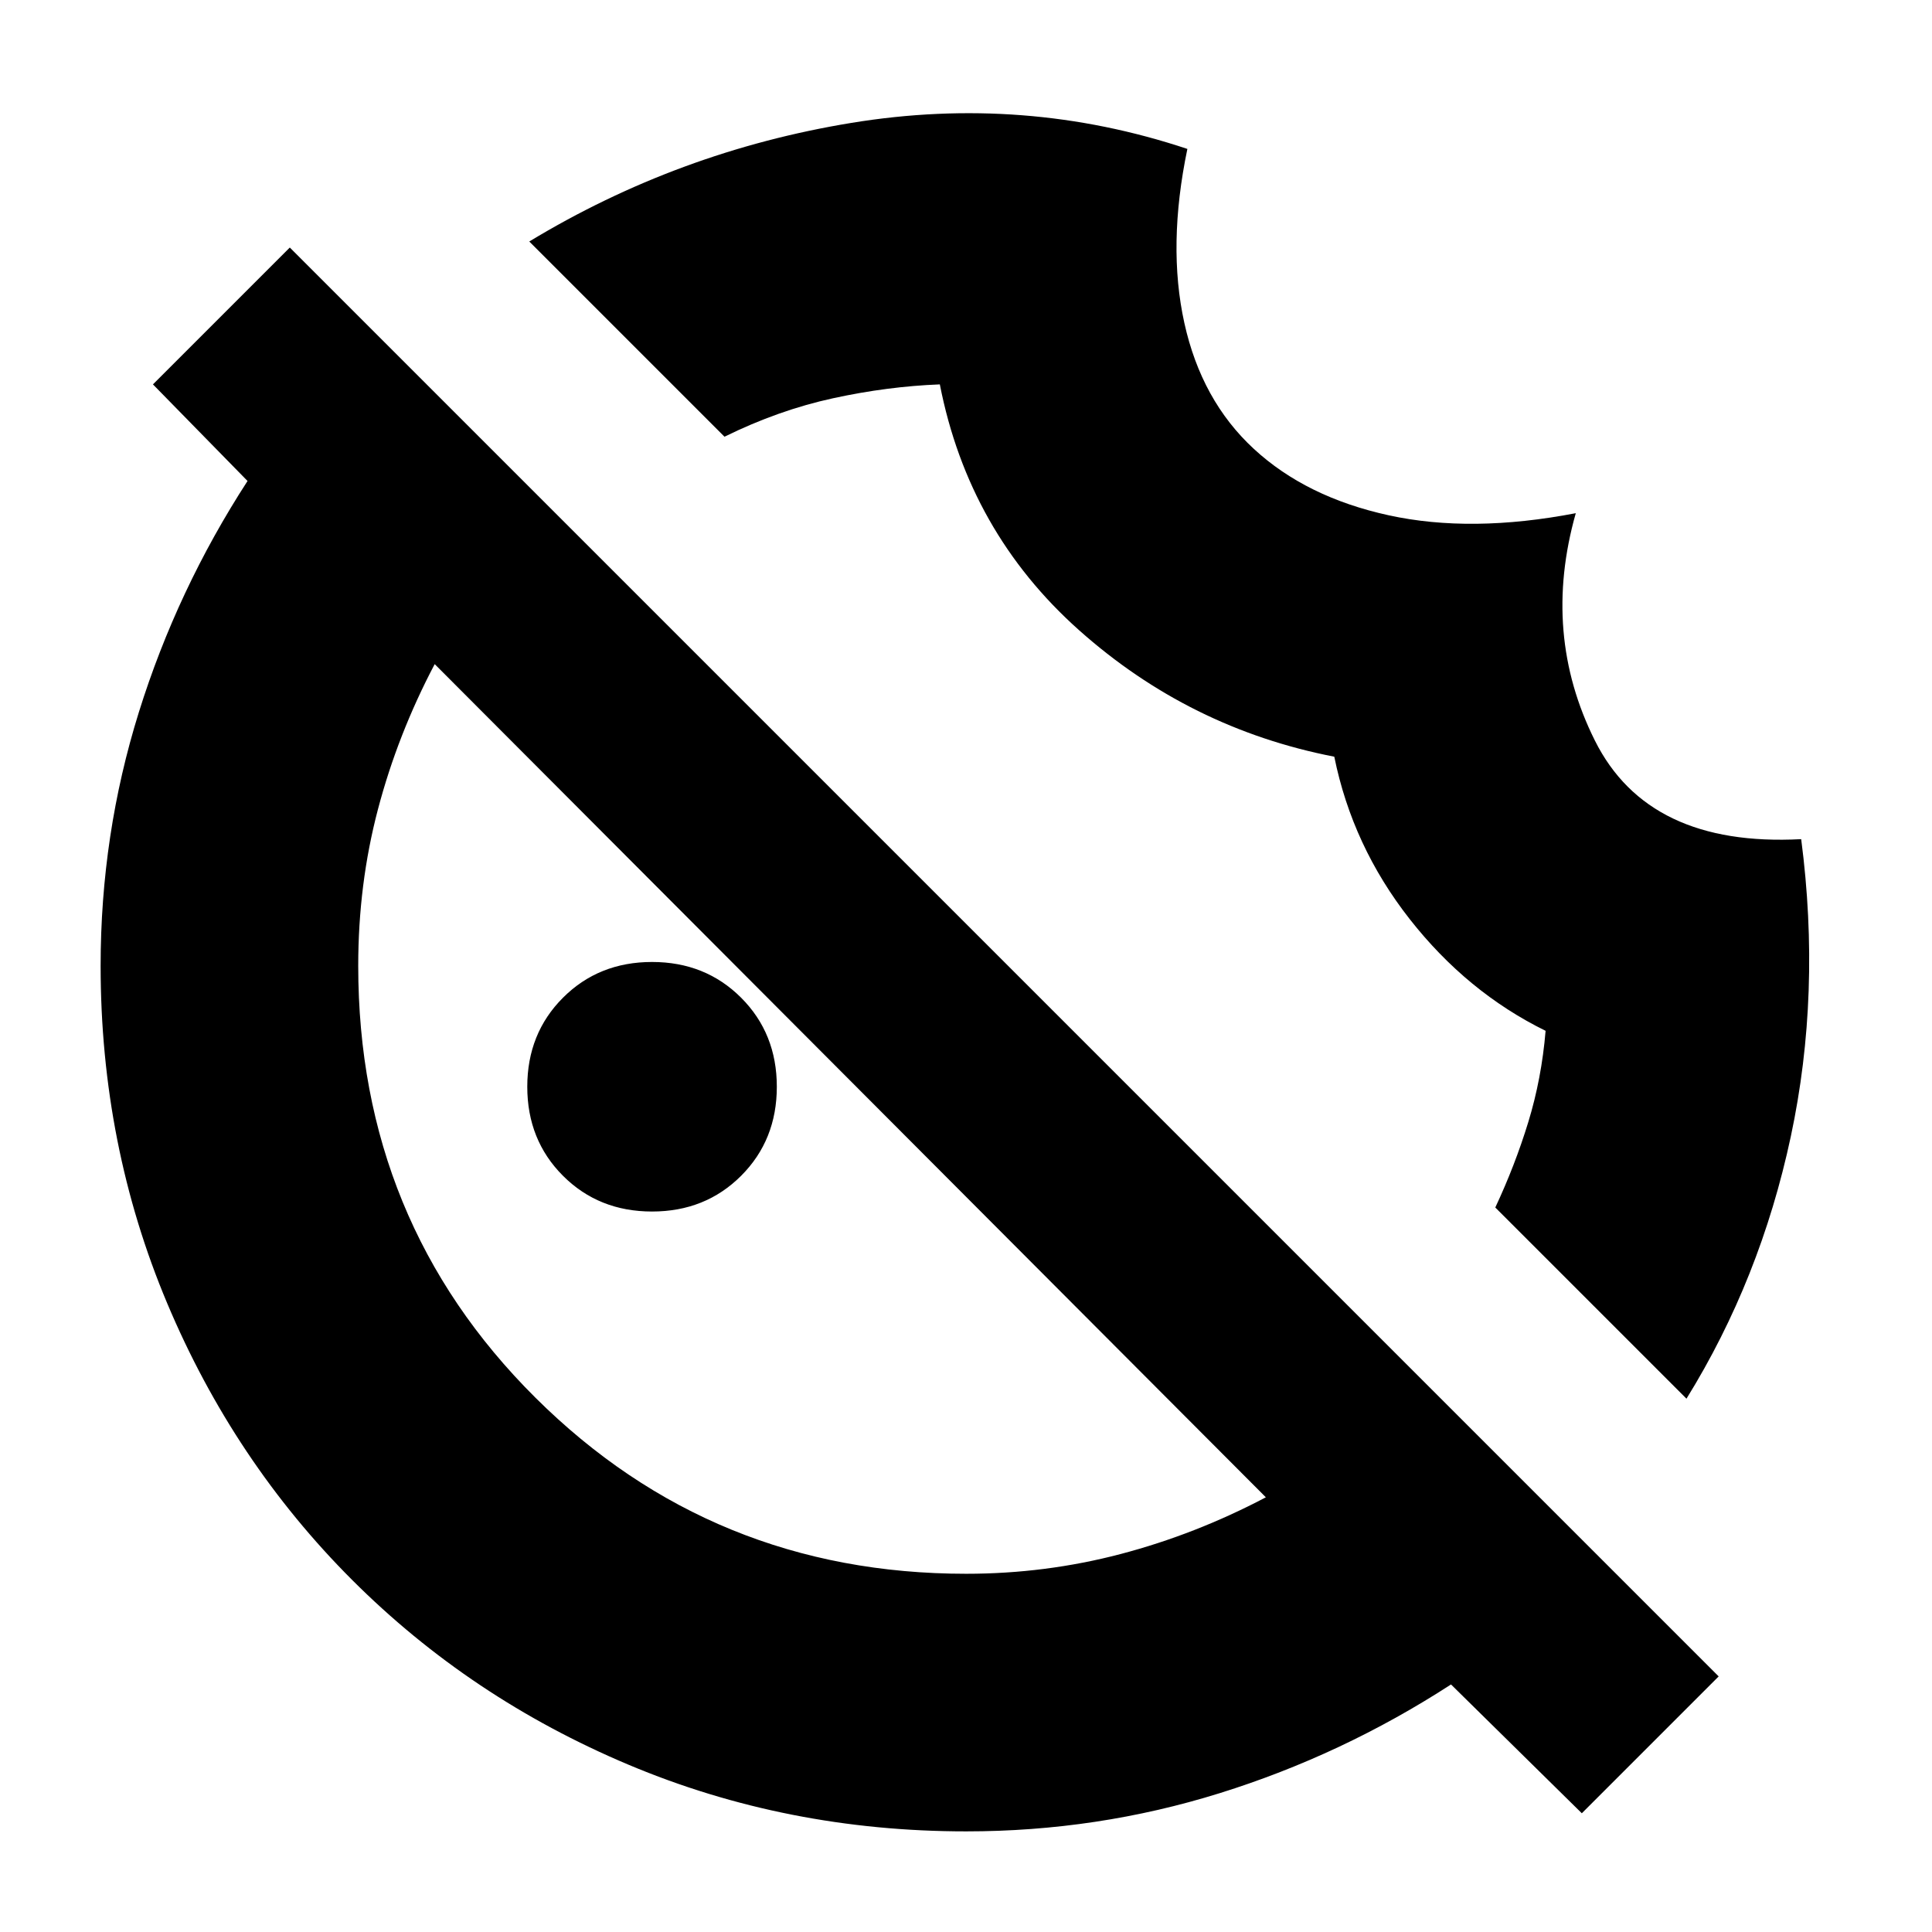 <svg xmlns="http://www.w3.org/2000/svg" height="20" viewBox="0 96 960 960" width="20"><path d="m838 791-95-95q9.8-20.912 16.4-42.456Q766 632 768 608.208q-39.03-19.184-67.517-55.5Q671.996 516.391 663 472q-72-14-126.841-62.882Q481.317 360.235 467 287q-26 1-53.098 6.9Q386.803 299.8 360 313l-97-97q74.15-44.88 160.075-58.94Q509 143 590 170q-10 48-1.5 86.5t34.521 62.541q26.021 24.04 67 33Q731 361 783 351q-17 60 9.5 113T895 512.971q10 76.659-5.15 147.705Q874.7 731.721 838 791Zm-514-93q-26.5 0-44.25-17.75T262 636q0-26.5 17.75-44.25T324 574q26.5 0 44.25 17.75T386 636q0 26.5-17.75 44.25T324 698Zm462 299-65-64q-54 35-114.882 54-60.883 19-126.013 19-89.121 0-167.76-33.104-78.64-33.103-137.389-91.852-58.749-58.749-91.852-137.389Q50 665.016 50 575.895q0-65.13 19-126.013Q88 389 123 335l-47-48 68-68 710 710-68 68ZM480.11 878q39.39 0 76.678-9.8Q594.077 858.4 629 840L216 426q-18.4 34.923-28.2 72.14t-9.8 77.75q0 127.058 88.02 214.584Q354.039 878 480.11 878ZM413 643Zm138-139Z"/></svg>